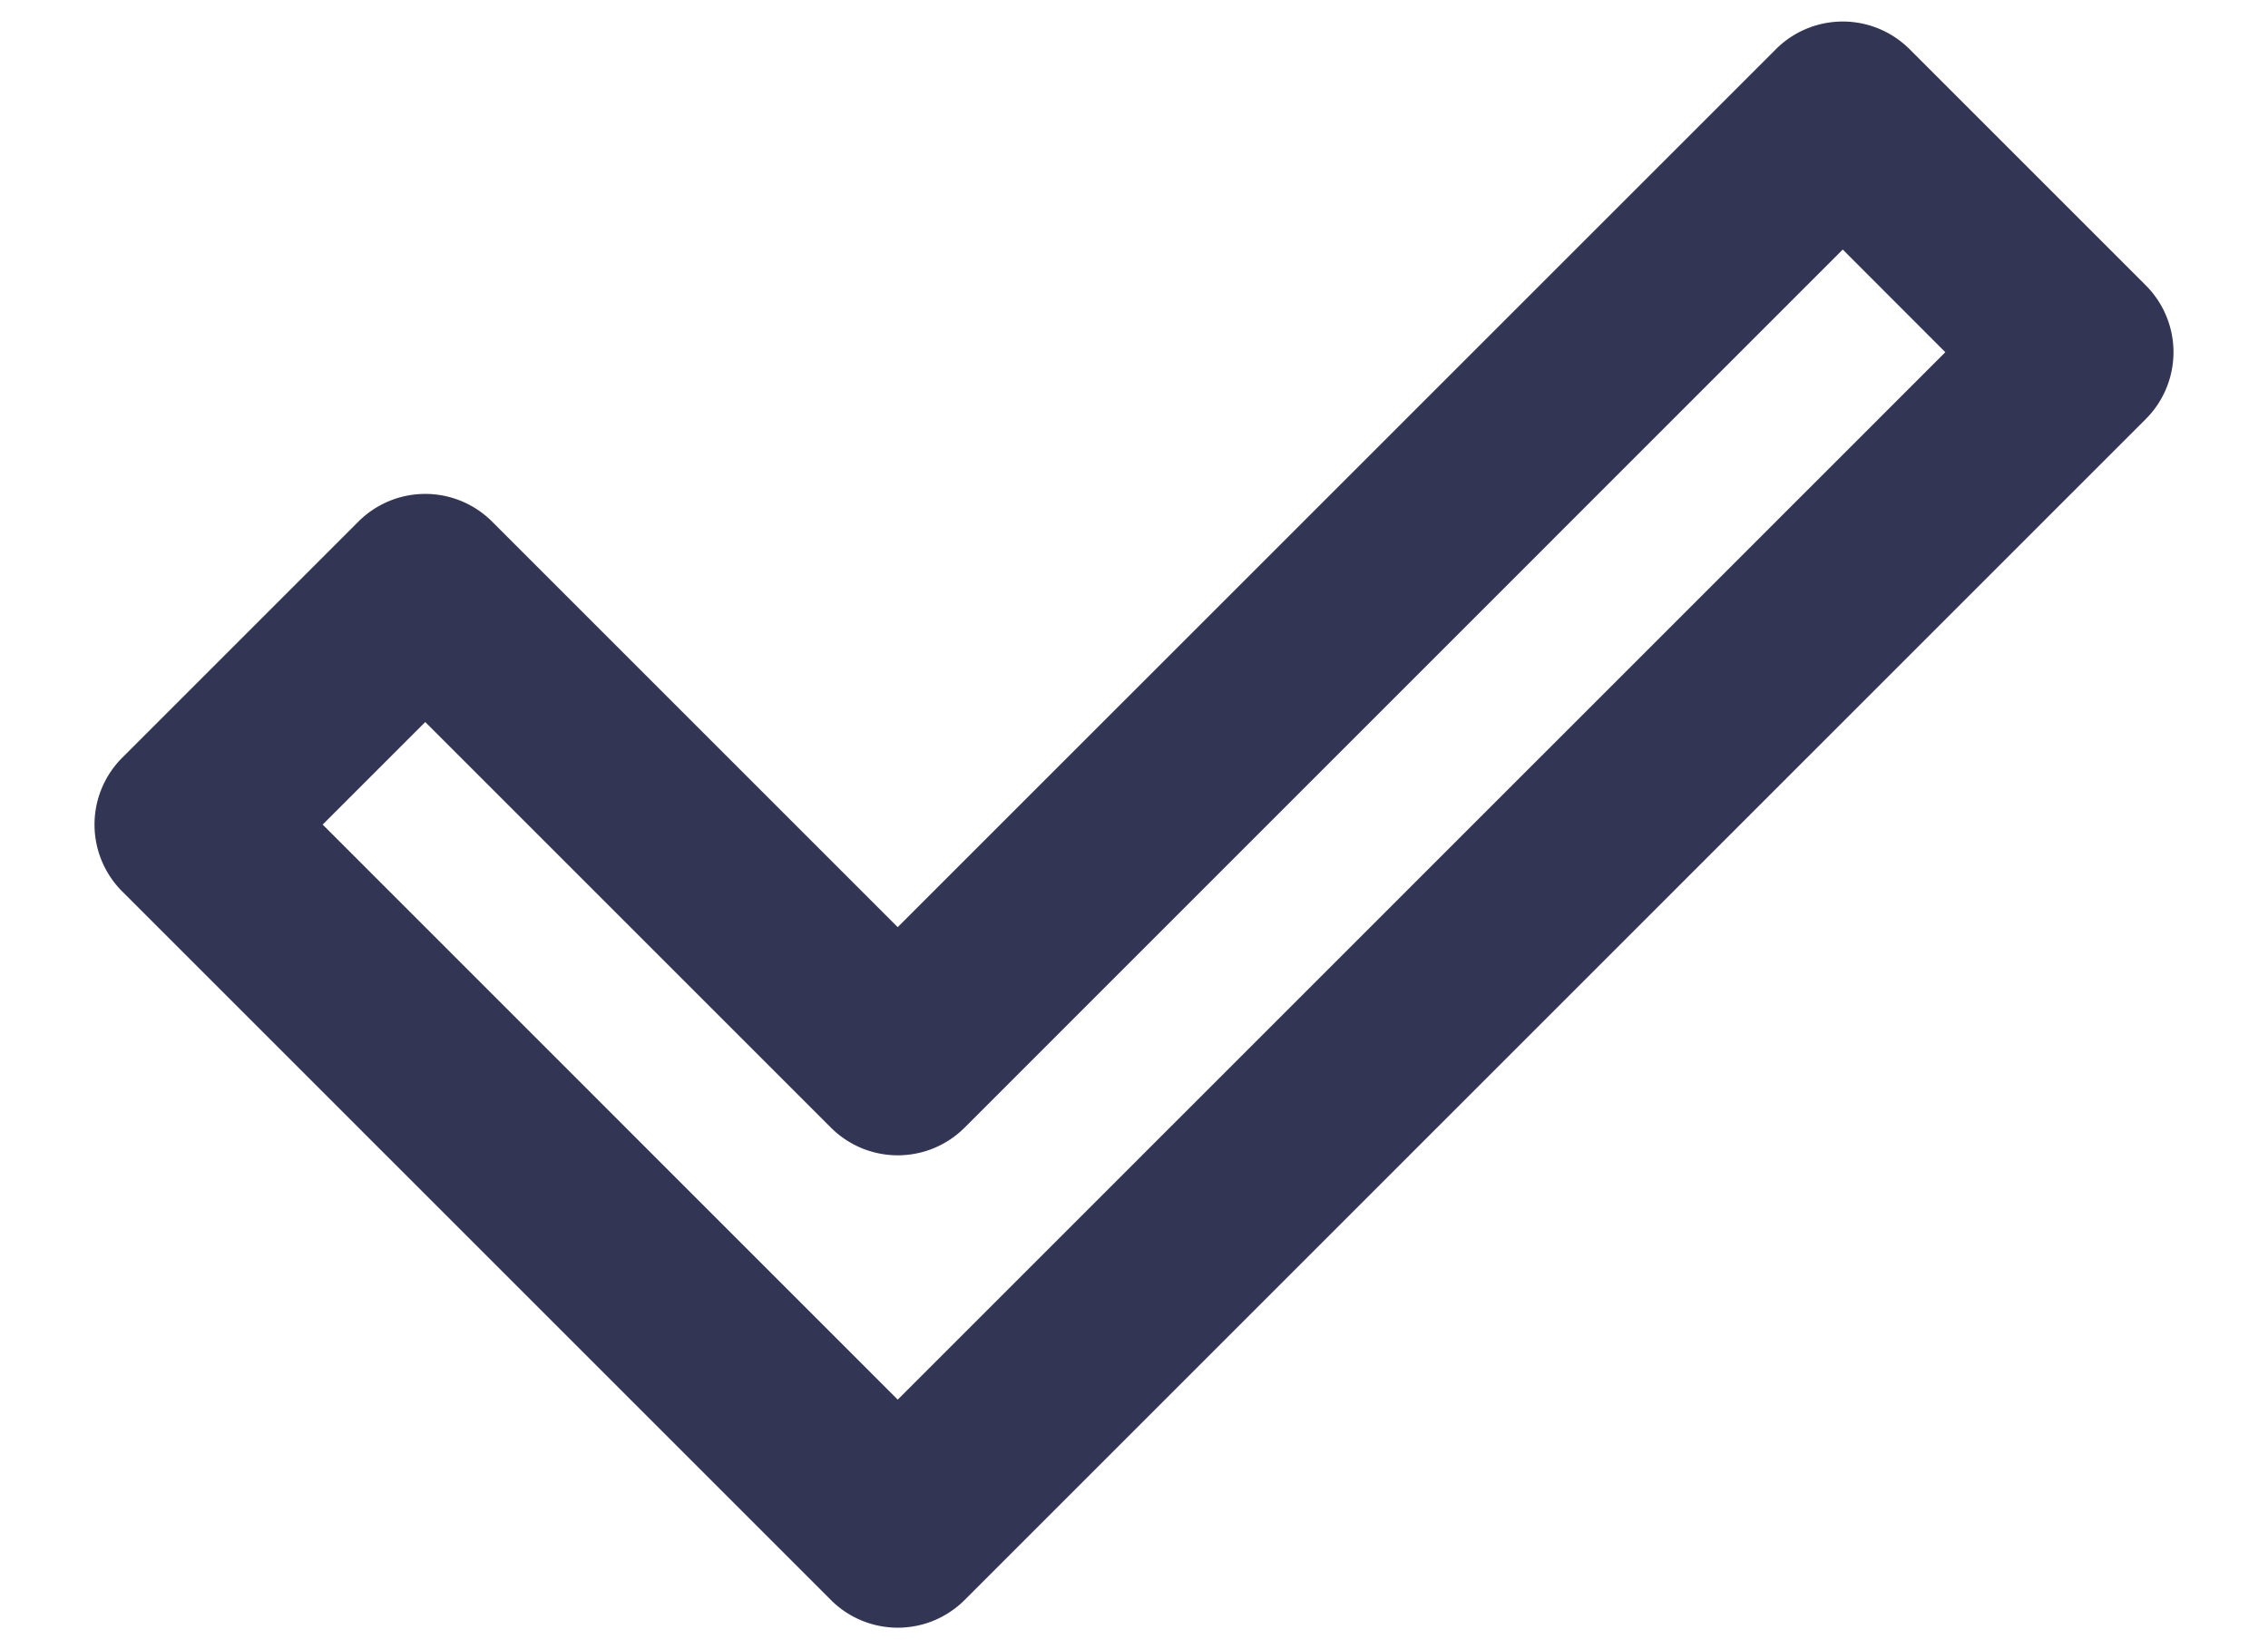 <svg width="22" height="16" fill="none" xmlns="http://www.w3.org/2000/svg"><path fill-rule="evenodd" clip-rule="evenodd" d="M17.227.477a.917.917 0 011.296 0l2.292 2.292a.917.917 0 010 1.296L9.357 15.523a.917.917 0 01-1.297 0L1.185 8.648a.917.917 0 010-1.296L3.477 5.06a.917.917 0 011.296 0l3.935 3.935L17.227.477zm.648 1.944L9.357 10.94a.917.917 0 01-1.297 0L4.125 7.005 3.13 8l5.578 5.579L18.87 3.417l-.995-.996z" fill="#333554"/></svg>